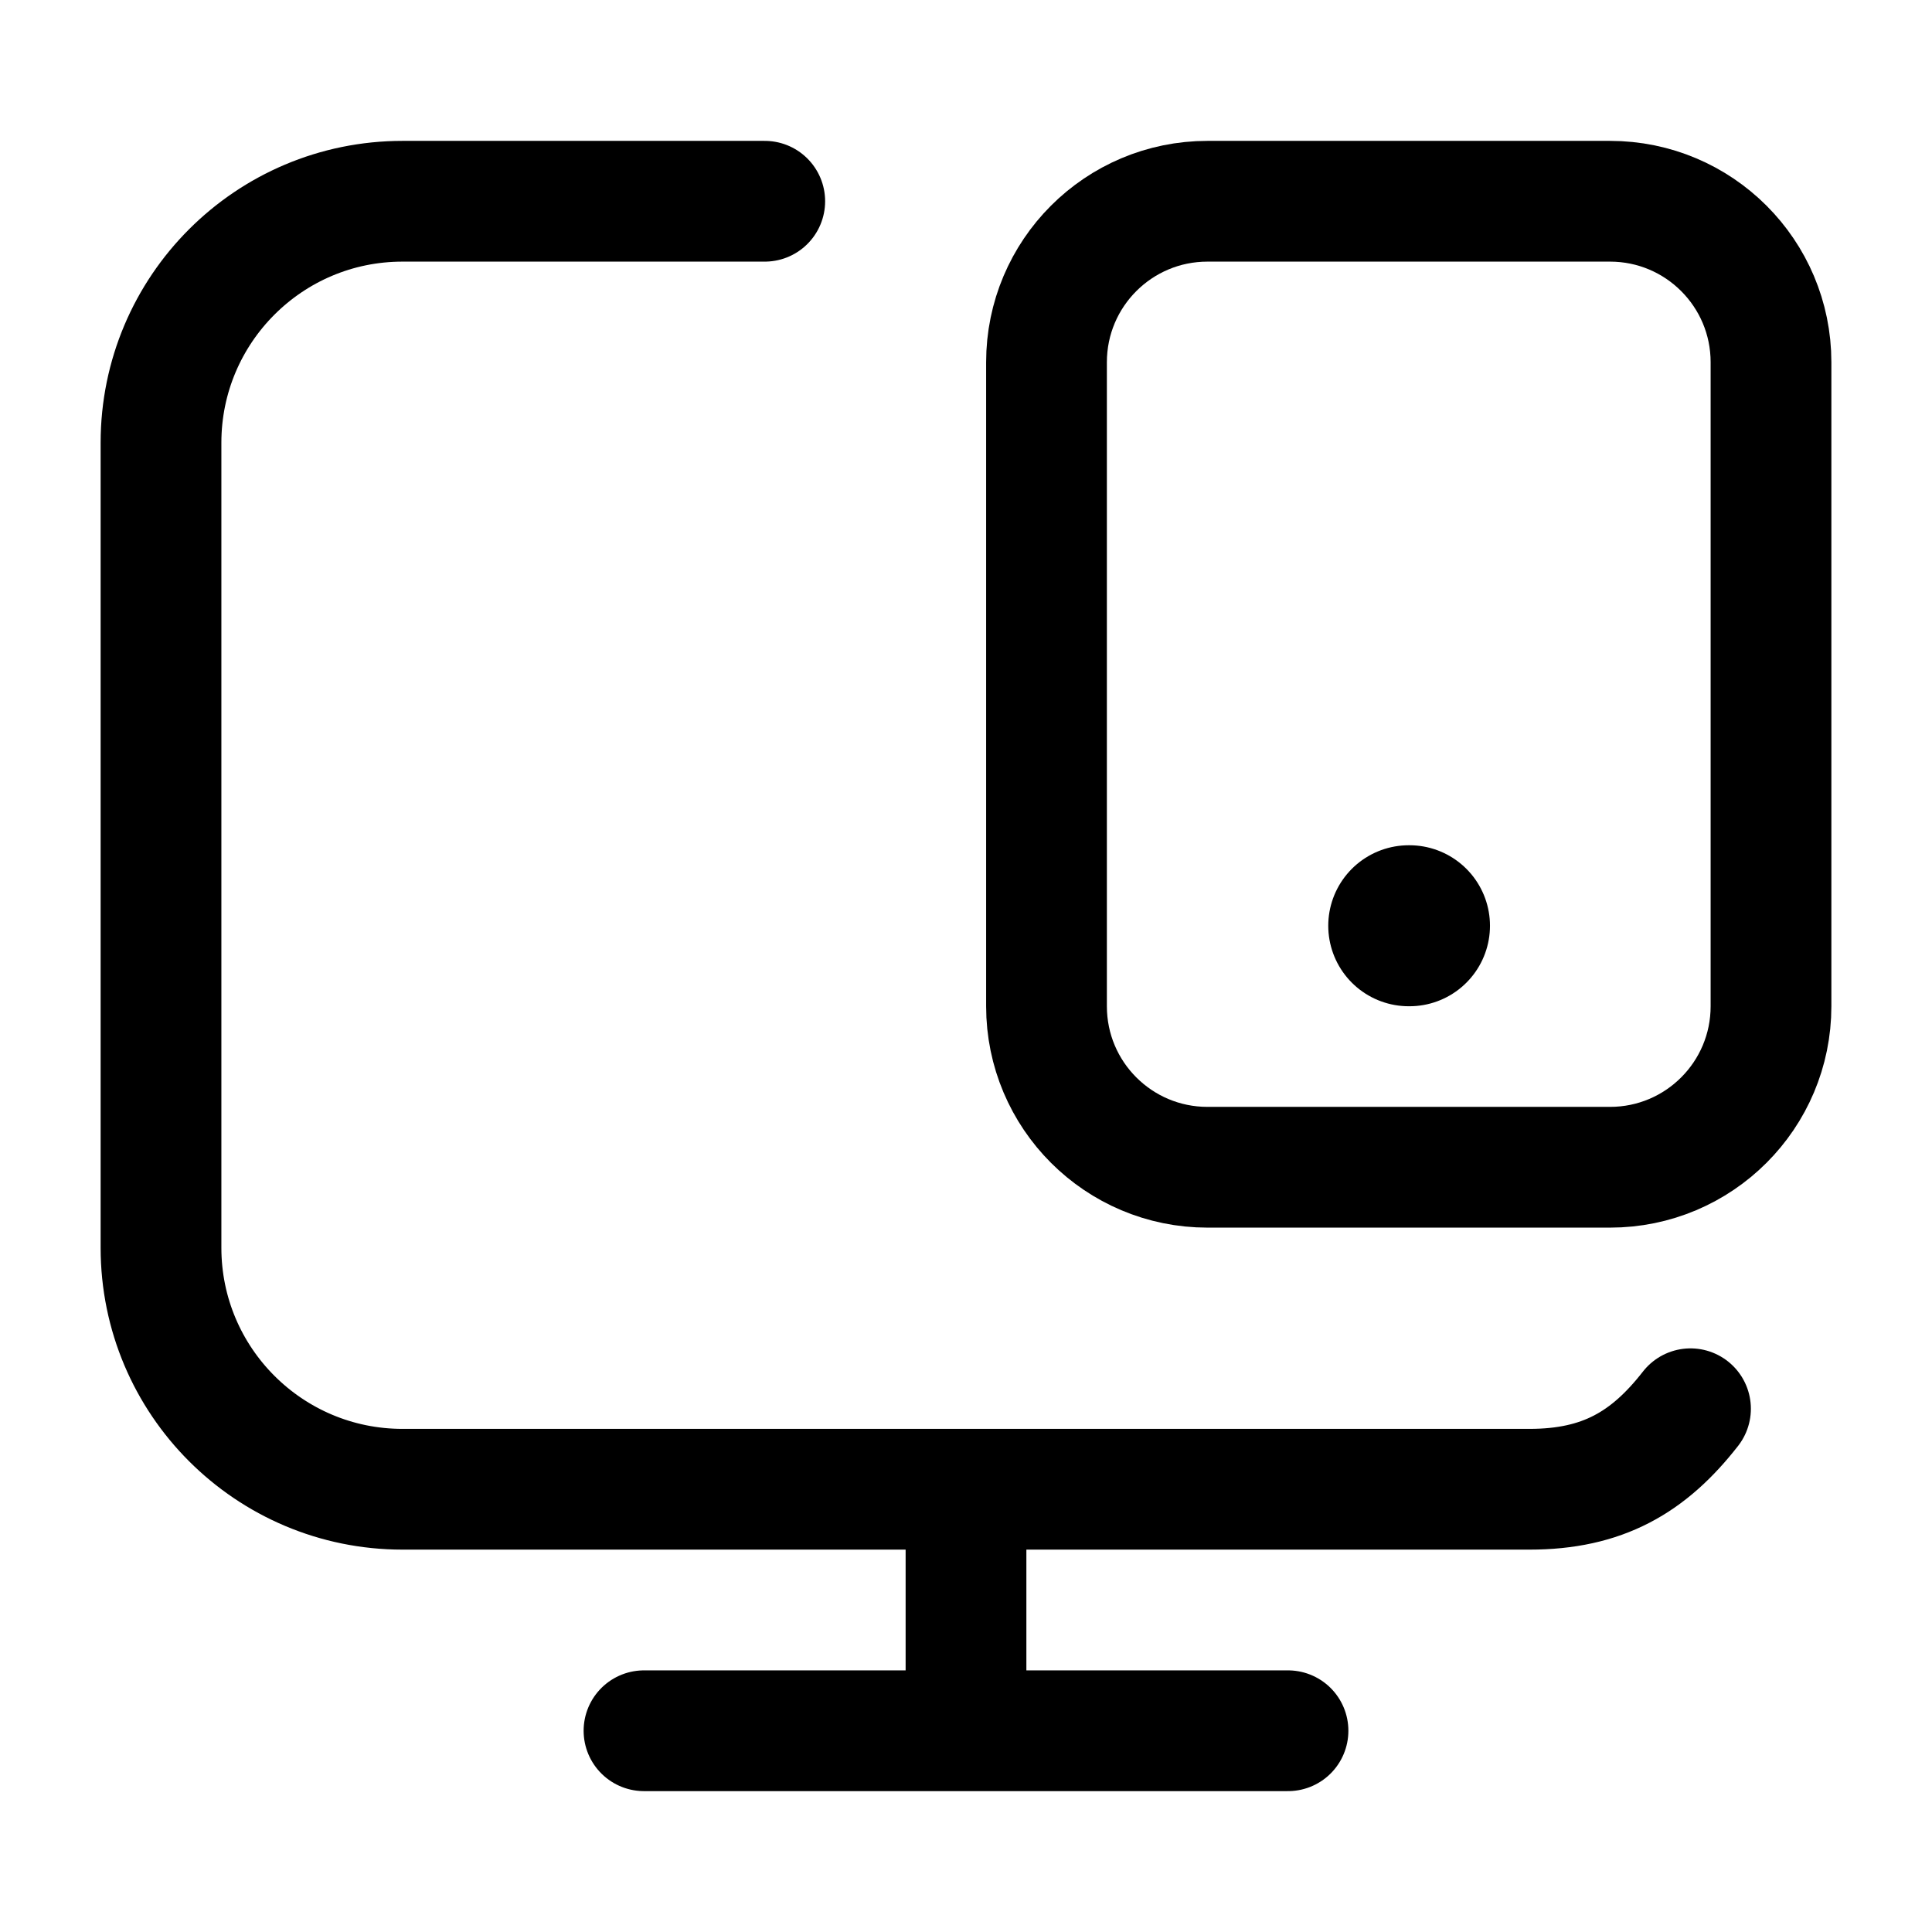 <svg width="24" height="24" viewBox="0 0 24 24" fill="none" xmlns="http://www.w3.org/2000/svg">
    <path d="M9.5 2.5L5 2.5C3.343 2.5 2 3.843 2 5.5V15.5C2 17.157 3.343 18.5 5 18.5H19C19.907 18.5 20.48 18.167 21 17.5" stroke="currentColor" stroke-width="1.5" stroke-linecap="round" stroke-linejoin="round"/>
    <path d="M12 18.5V21.5M8 21.5H16" stroke="currentColor" stroke-width="1.5" stroke-linecap="round" stroke-linejoin="round"/>
    <path d="M22 4.5C22 3.395 21.105 2.5 20 2.5H15C13.895 2.5 13 3.395 13 4.5V12.5C13 13.605 13.895 14.5 15 14.5H20C21.105 14.5 22 13.605 22 12.5V4.5Z" stroke="currentColor" stroke-width="1.5" stroke-linejoin="round"/>
    <path d="M17.5 11.5H17.509" stroke="currentColor" stroke-width="2" stroke-linecap="round" stroke-linejoin="round"/>
</svg>
